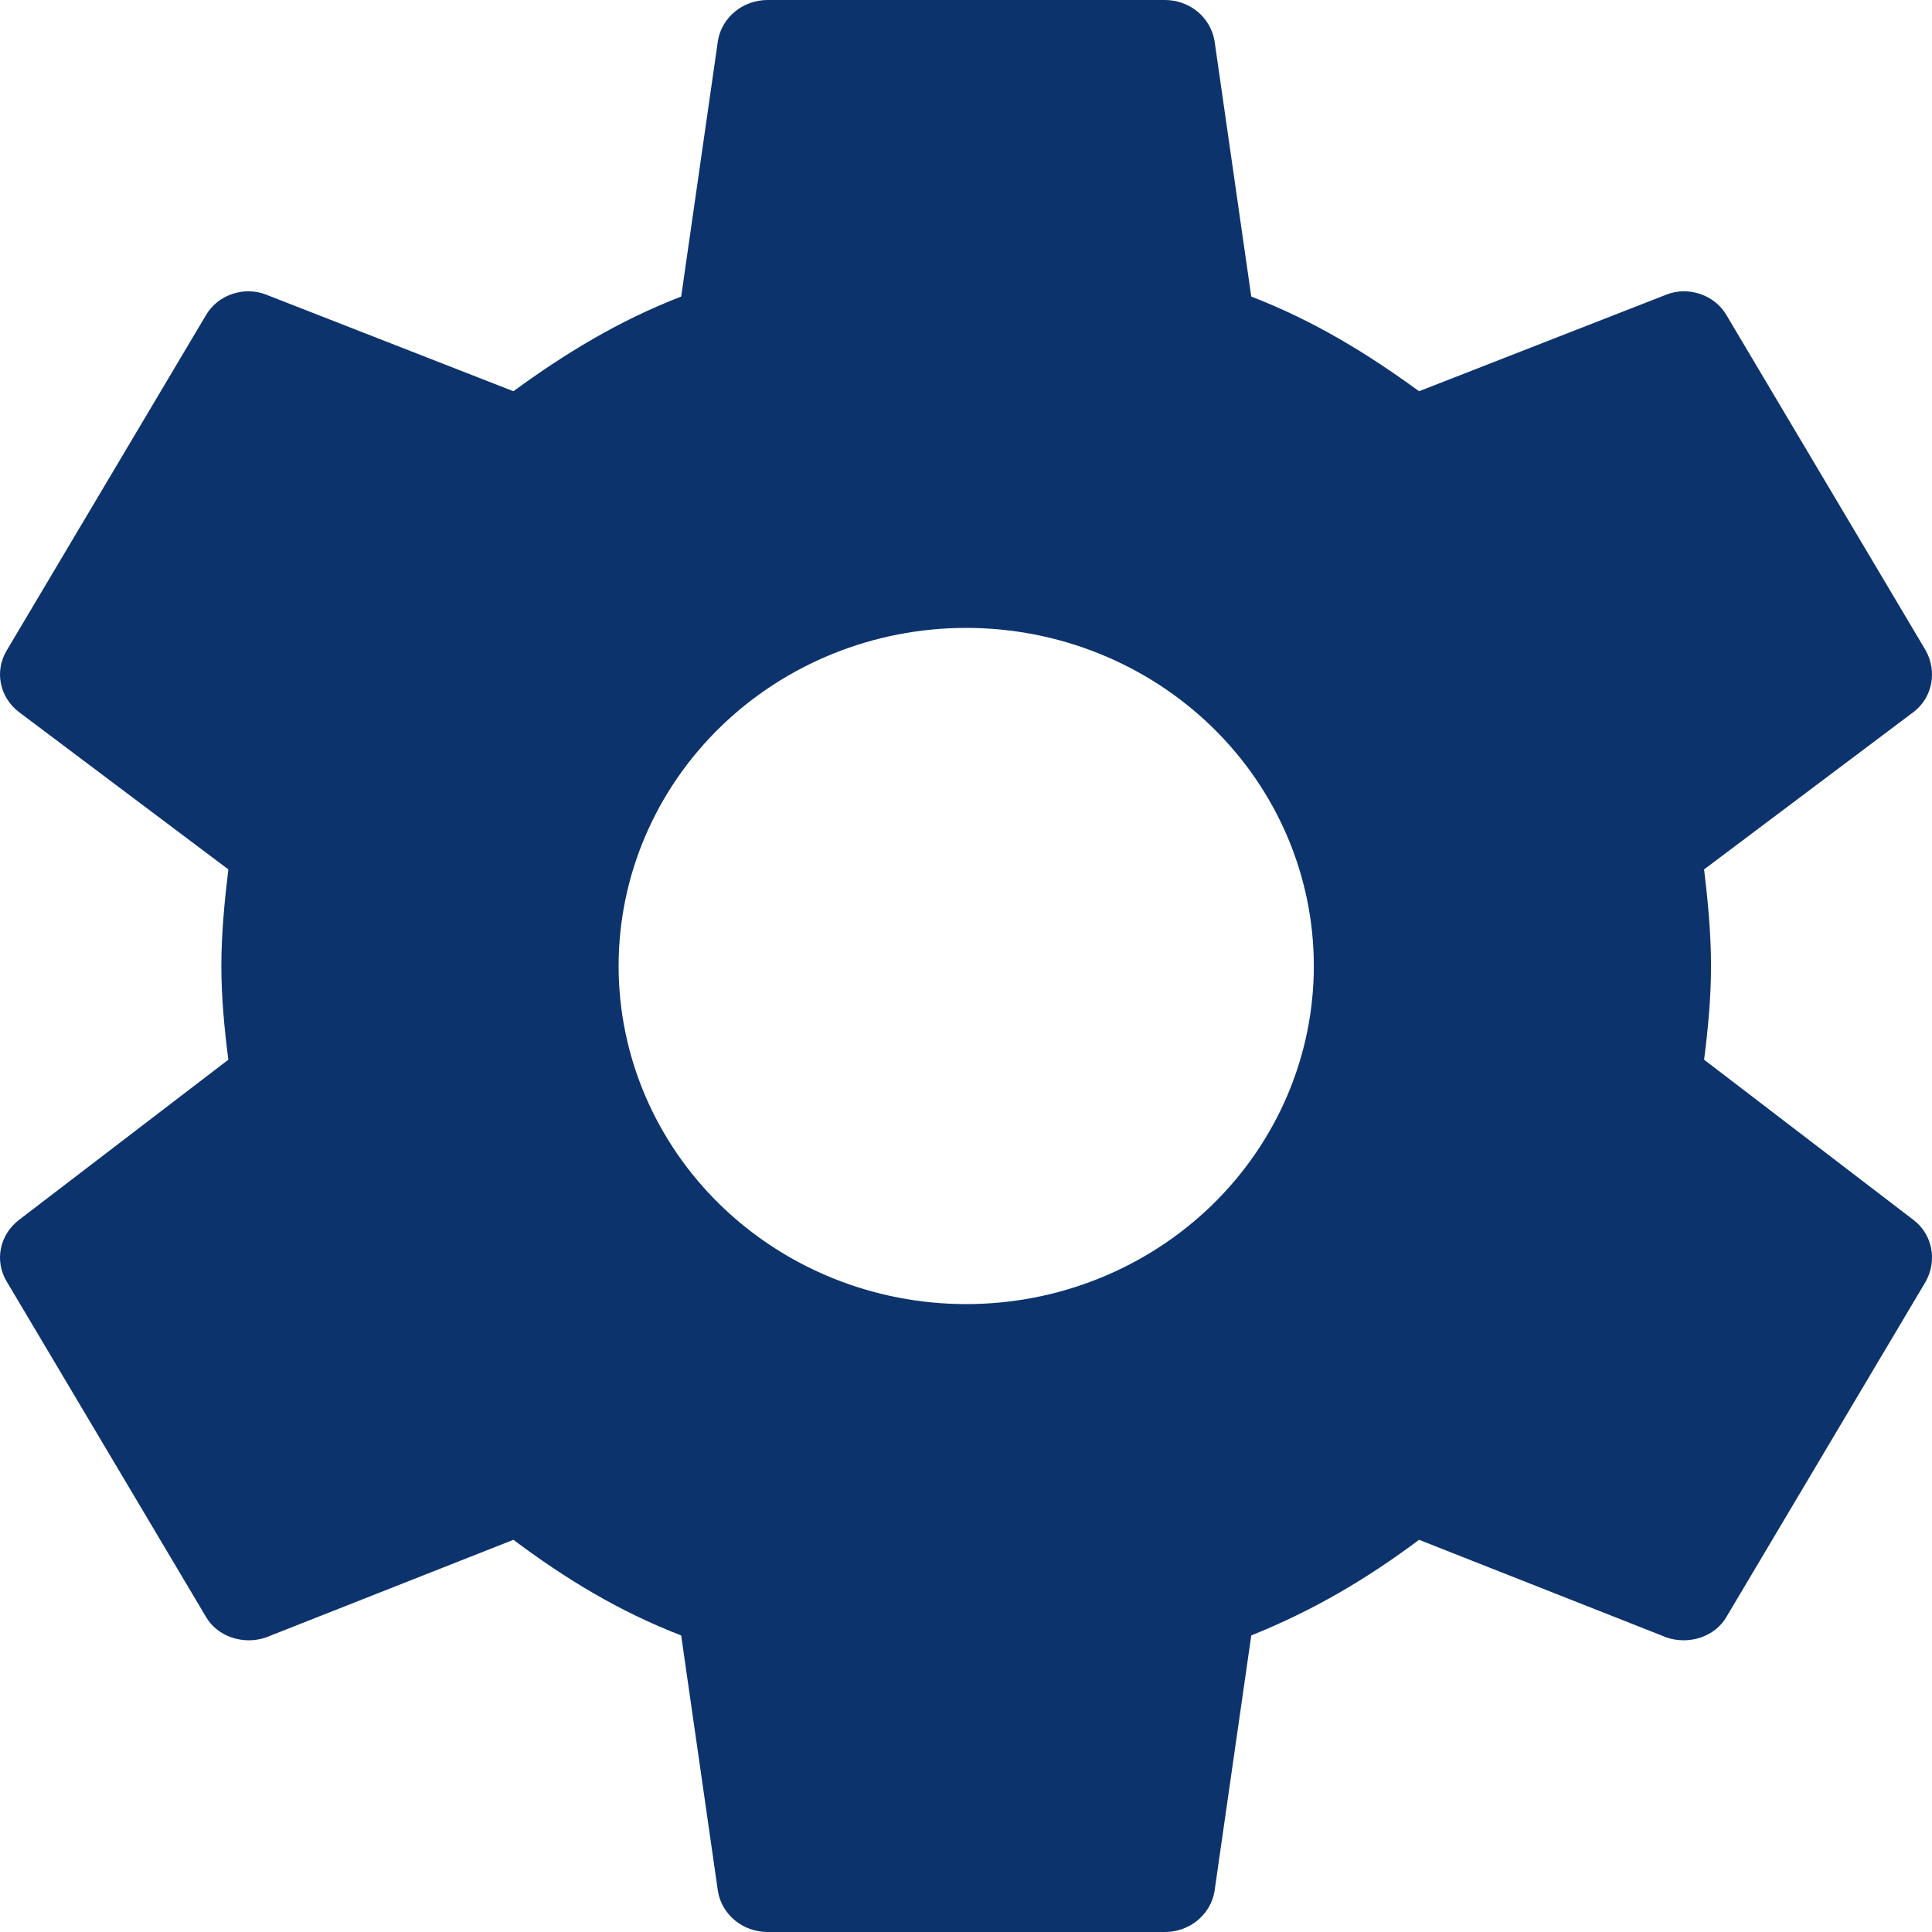 <svg width="26" height="26" viewBox="0 0 26 26" fill="none" xmlns="http://www.w3.org/2000/svg">
<g id="mdi:gear" clip-path="url(#clip0_622_6839)">
<path id="Vector" d="M13.003 17.55C11.762 17.55 10.573 17.071 9.695 16.217C8.818 15.364 8.325 14.207 8.325 13C8.325 11.793 8.818 10.636 9.695 9.783C10.573 8.929 11.762 8.45 13.003 8.45C14.243 8.45 15.433 8.929 16.311 9.783C17.188 10.636 17.681 11.793 17.681 13C17.681 14.207 17.188 15.364 16.311 16.217C15.433 17.071 14.243 17.55 13.003 17.55ZM22.933 14.261C22.986 13.845 23.026 13.429 23.026 13C23.026 12.571 22.986 12.142 22.933 11.7L25.753 9.581C26.007 9.386 26.074 9.035 25.913 8.749L23.24 4.251C23.08 3.965 22.719 3.848 22.425 3.965L19.097 5.265C18.402 4.758 17.681 4.316 16.839 3.991L16.344 0.546C16.317 0.393 16.235 0.254 16.113 0.154C15.99 0.054 15.836 -0 15.676 2.38351e-06H10.33C9.996 2.38351e-06 9.715 0.234 9.662 0.546L9.167 3.991C8.325 4.316 7.604 4.758 6.909 5.265L3.581 3.965C3.287 3.848 2.926 3.965 2.766 4.251L0.093 8.749C-0.081 9.035 -0.001 9.386 0.253 9.581L3.073 11.7C3.02 12.142 2.979 12.571 2.979 13C2.979 13.429 3.02 13.845 3.073 14.261L0.253 16.419C-0.001 16.614 -0.081 16.965 0.093 17.251L2.766 21.749C2.926 22.035 3.287 22.139 3.581 22.035L6.909 20.722C7.604 21.242 8.325 21.684 9.167 22.009L9.662 25.454C9.715 25.766 9.996 26 10.33 26H15.676C16.01 26 16.291 25.766 16.344 25.454L16.839 22.009C17.681 21.671 18.402 21.242 19.097 20.722L22.425 22.035C22.719 22.139 23.08 22.035 23.24 21.749L25.913 17.251C26.074 16.965 26.007 16.614 25.753 16.419L22.933 14.261Z" fill="#0D336D"/>
</g>
<defs>
<clipPath id="clip0_622_6839">
<rect width="26" height="26" fill="white"/>
</clipPath>
</defs>
</svg>
